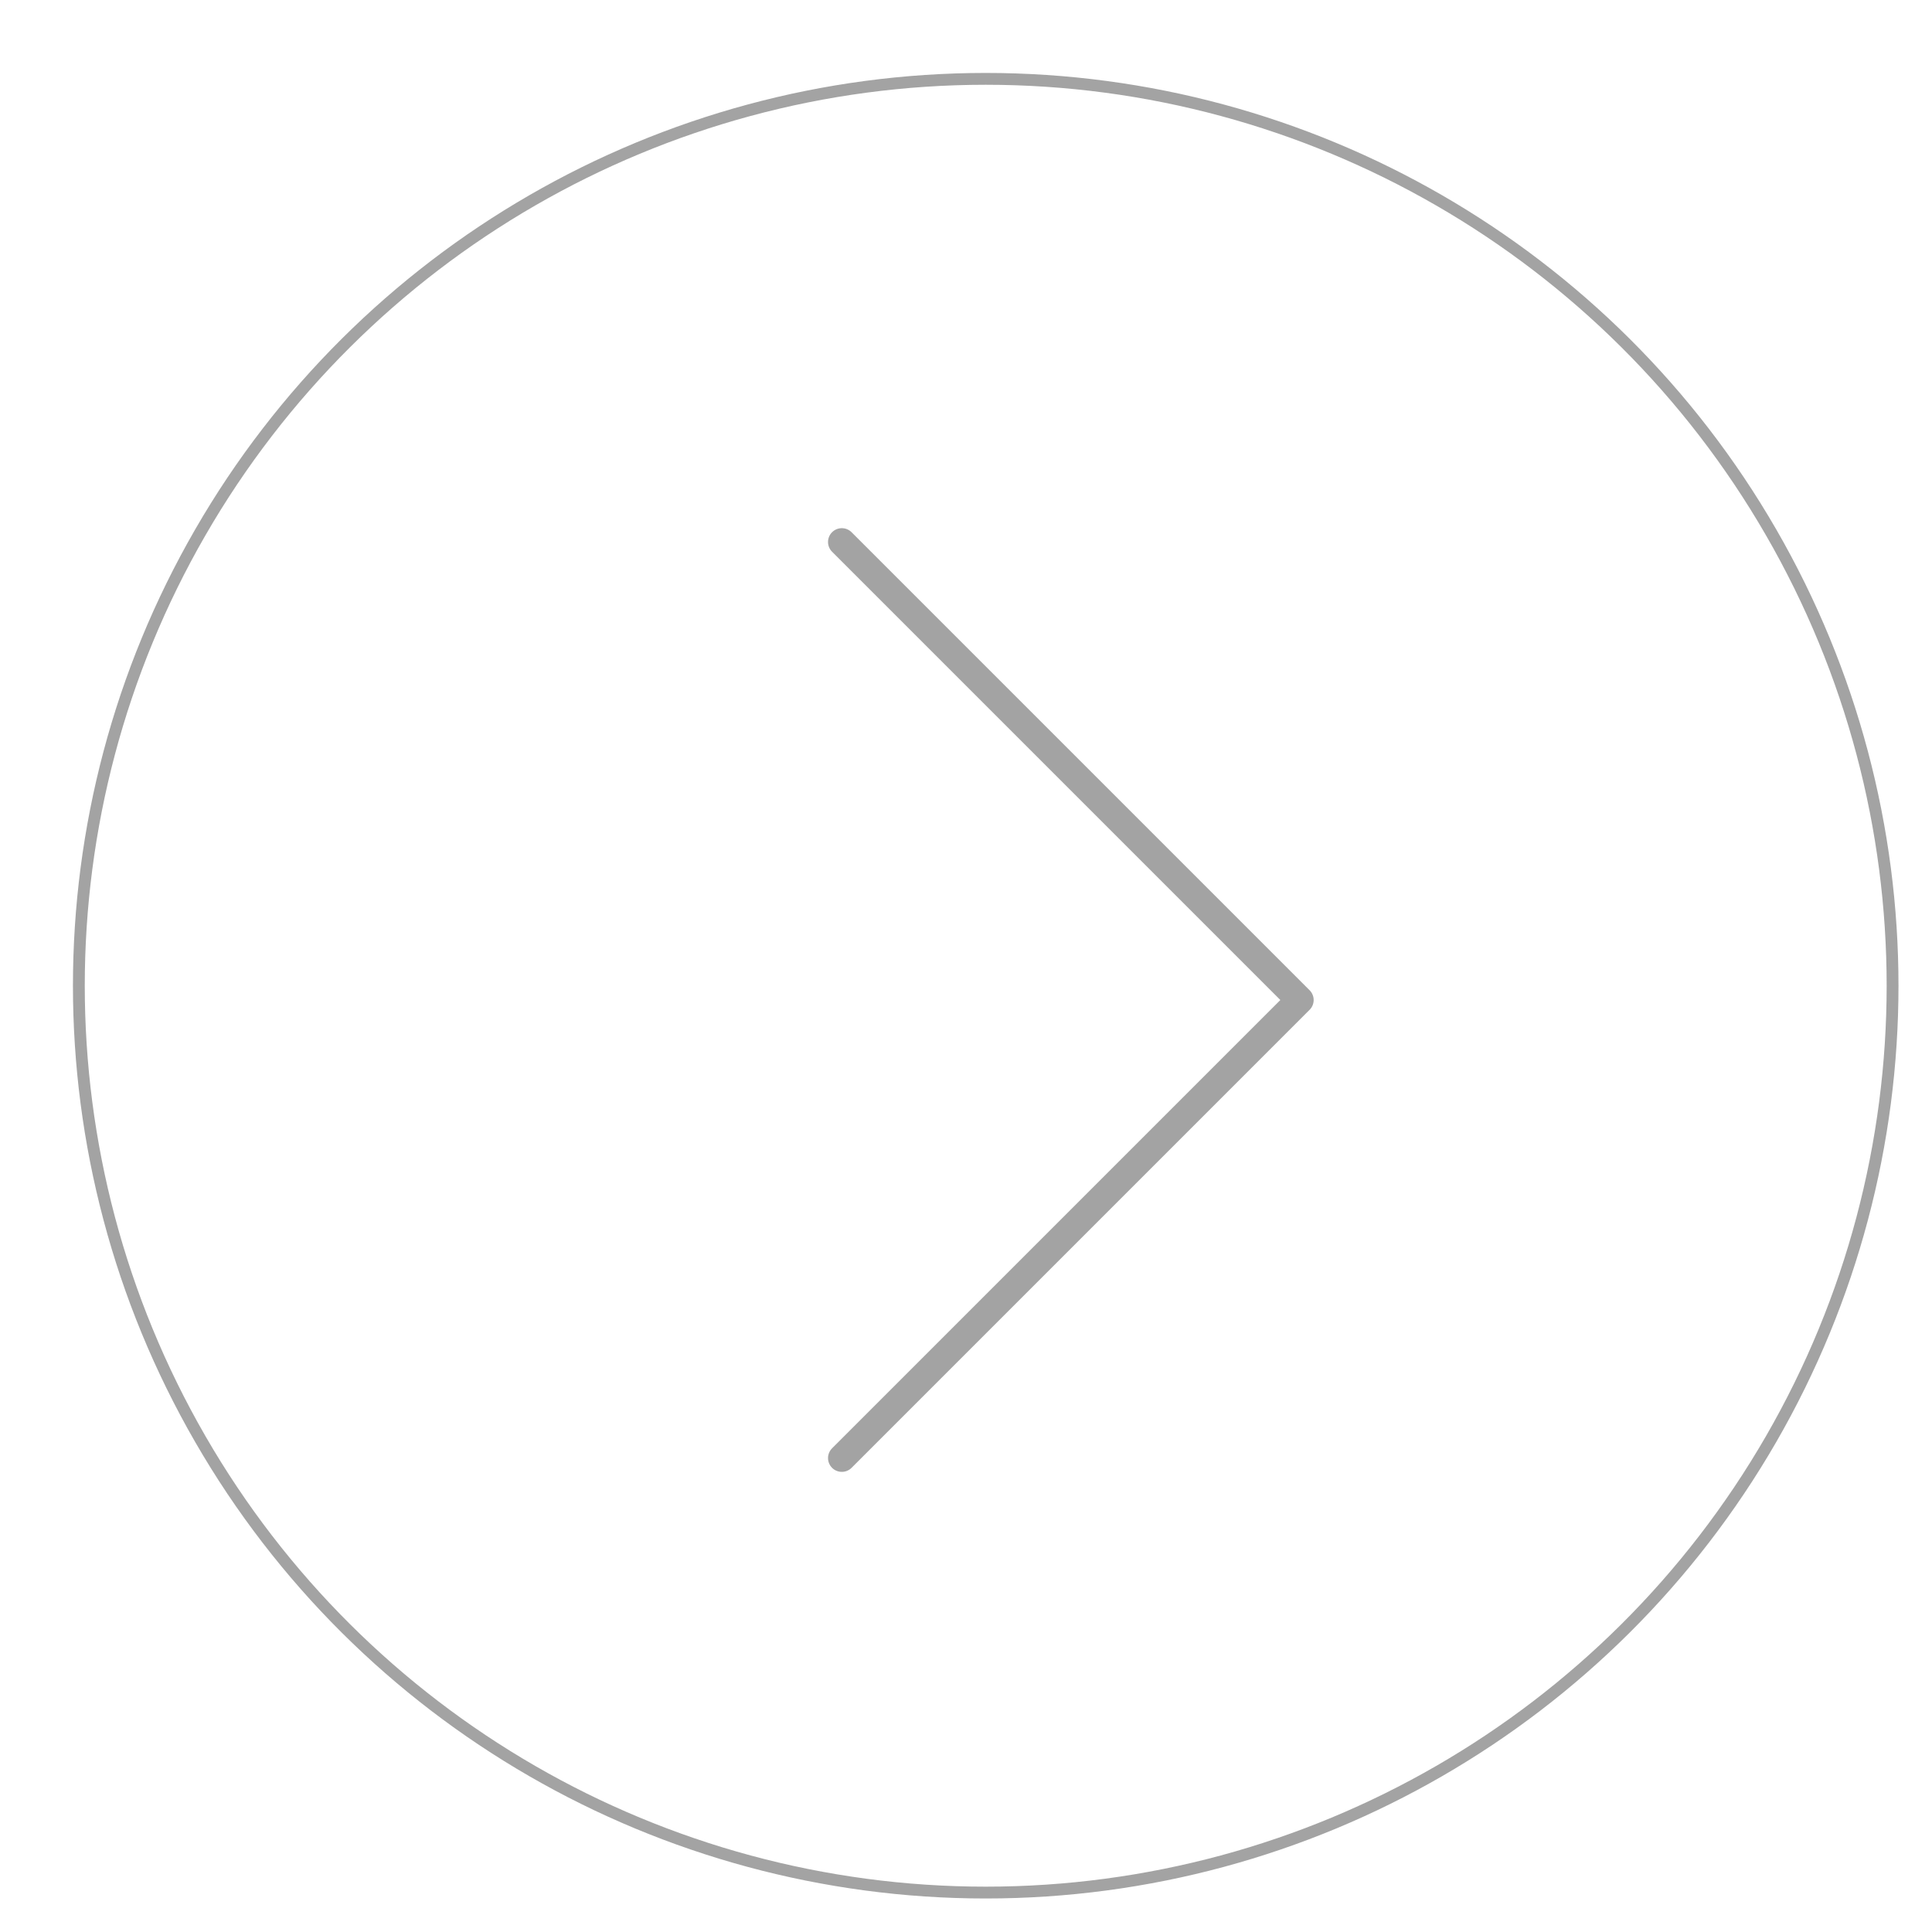 <svg xmlns="http://www.w3.org/2000/svg" width="49" height="49" viewBox="0 0 49 49">
    <g fill="none" fill-rule="evenodd" stroke="#A3A3A3" transform="rotate(-90 25 23)">
        <circle cx="23" cy="23" r="23" stroke-width=".3"/>
        <g stroke-linecap="round" stroke-width=".7">
            <path d="M.821.821H17.25M17.25.821V17.25" transform="rotate(135 13.7 17.01)"/>
        </g>
    </g>
</svg>
